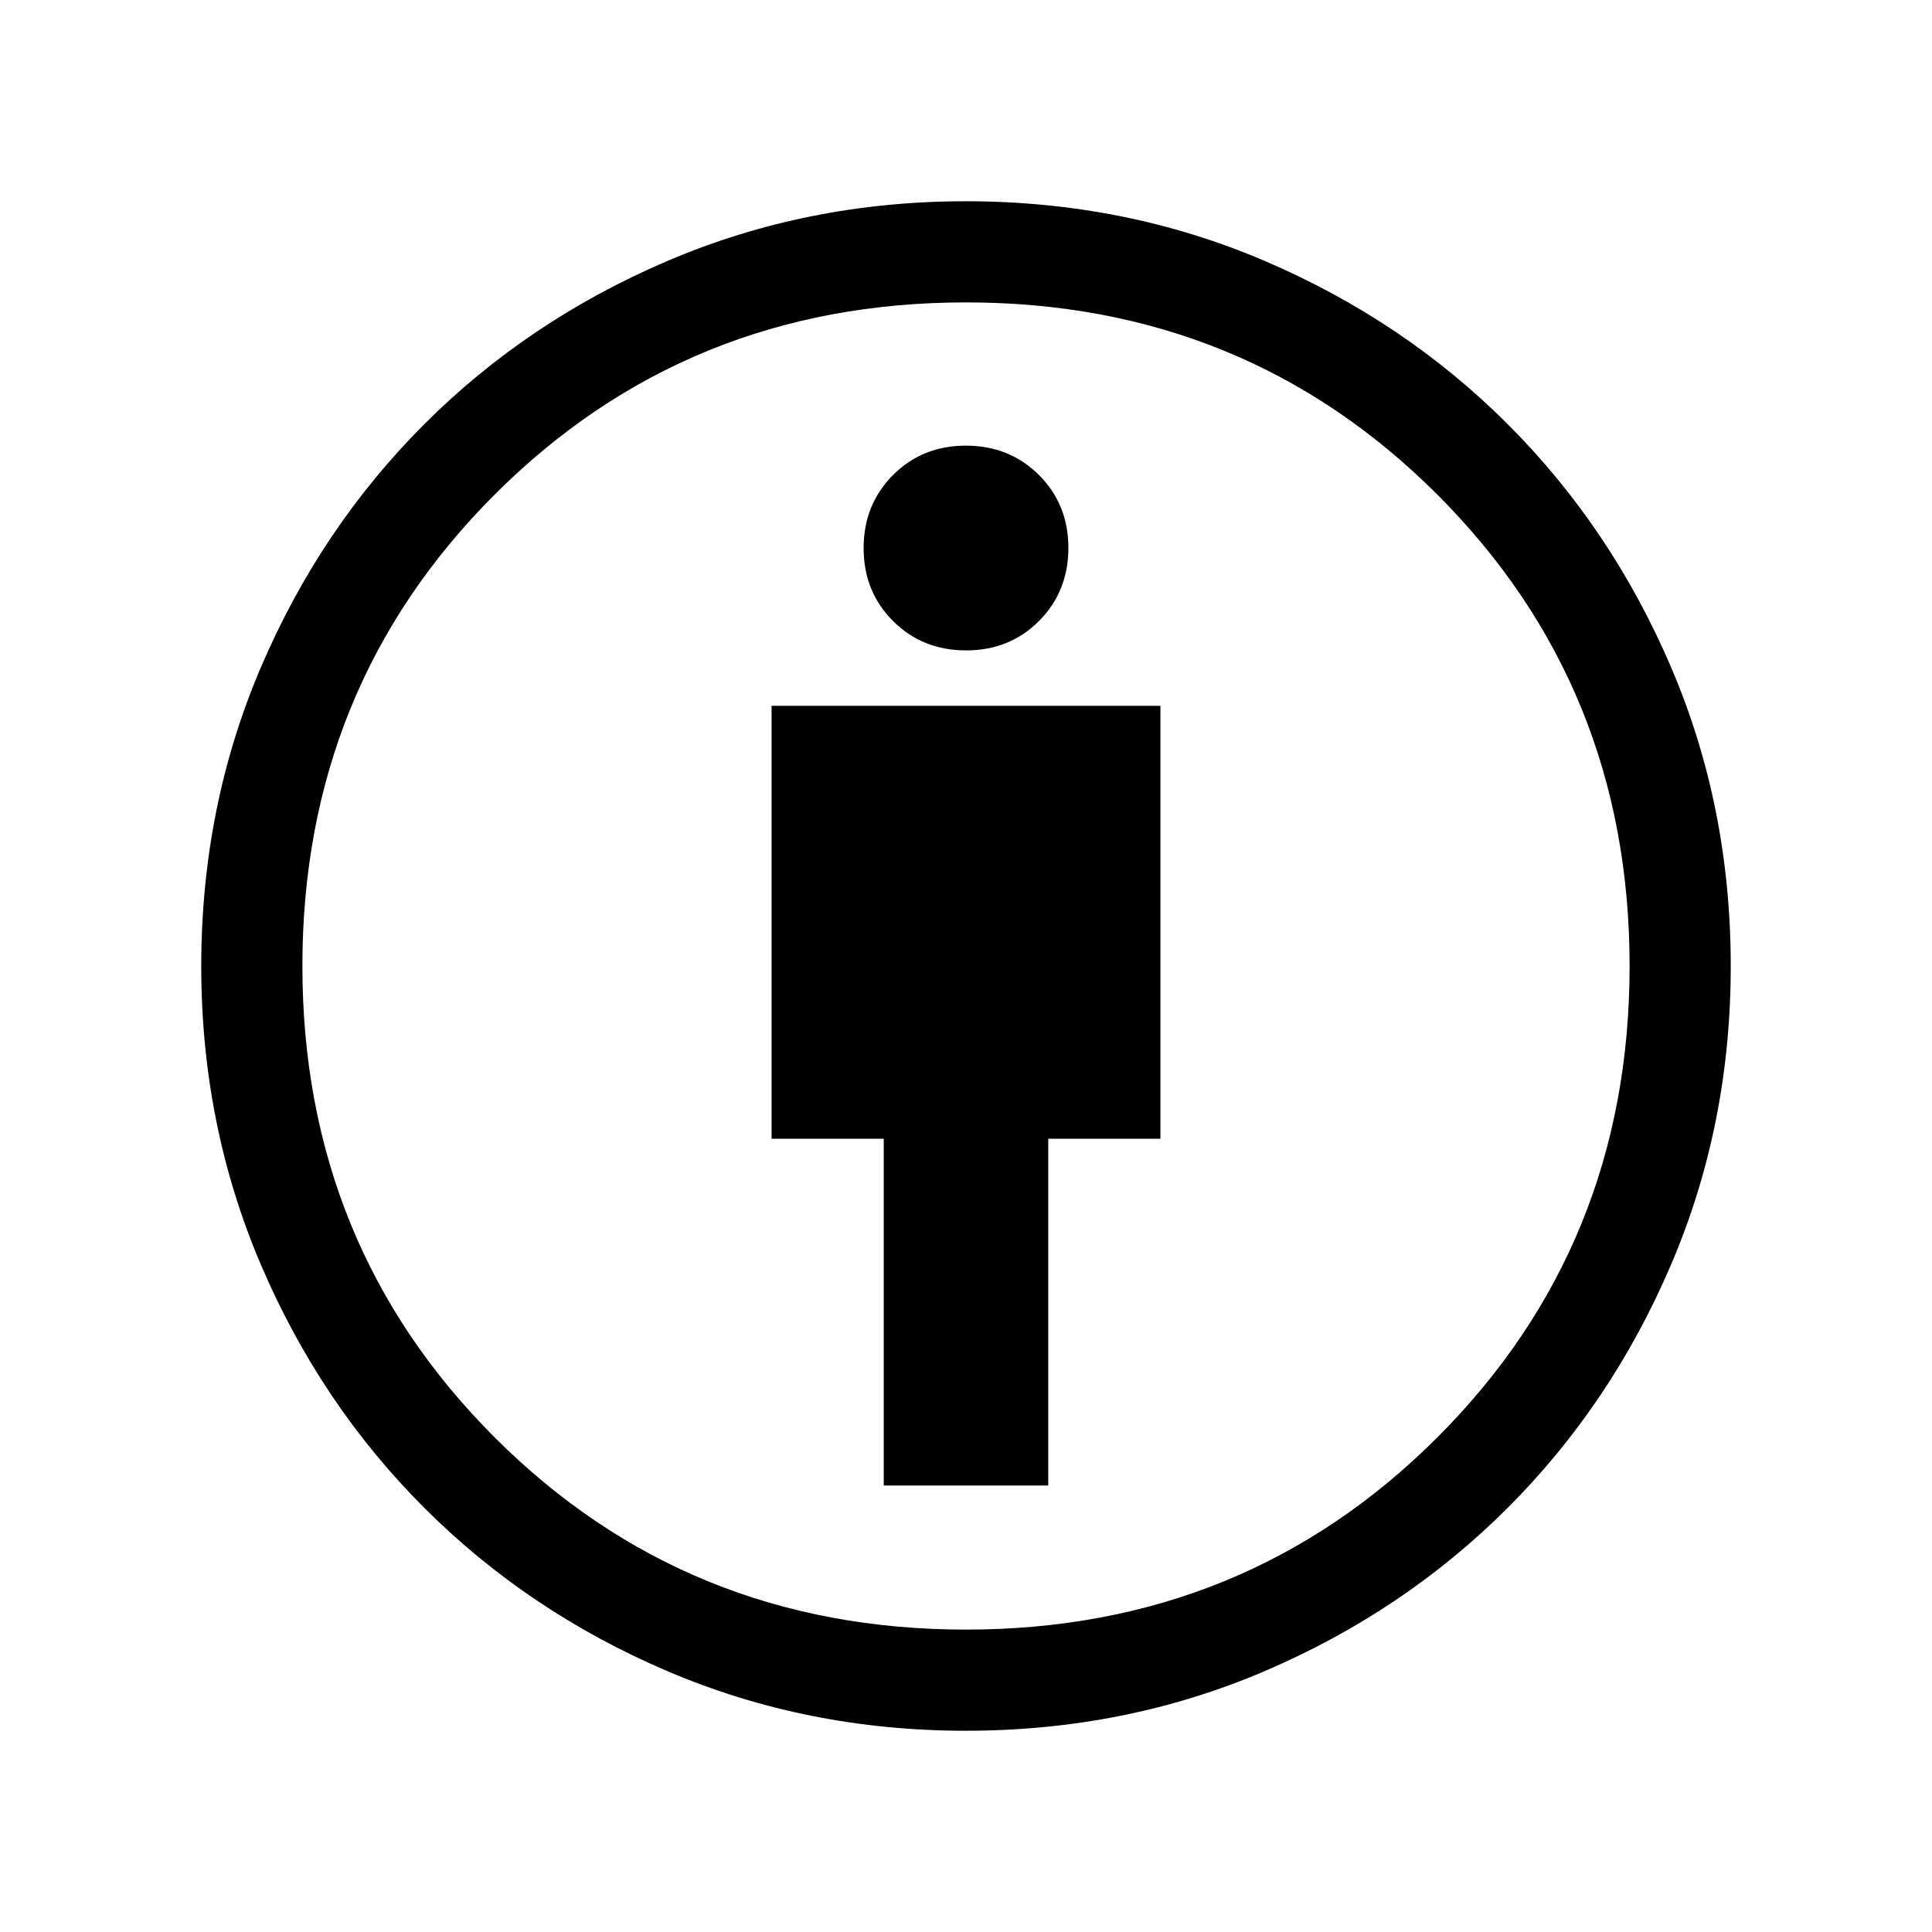 <svg xmlns="http://www.w3.org/2000/svg" height="40" viewBox="0 -960 960 960" width="40"><path d="M439.13-221.85h81.74v-172.3h55.74v-215.13H383.39v215.13h55.74v172.3ZM479.88-100q-78.85 0-148.15-29.57-69.29-29.56-120.94-81.22-51.66-51.65-81.22-120.94Q100-401.03 100-479.88q0-79.28 29.63-148.53 29.63-69.26 81.17-120.79 51.53-51.54 120.92-81.17Q401.11-860 479.88-860q79.19 0 148.49 29.63 69.3 29.63 120.83 81.17 51.54 51.53 81.17 120.79Q860-559.16 860-479.88q0 78.85-29.63 148.2T749.2-210.8q-51.53 51.54-120.79 81.17Q559.16-100 479.88-100Zm.12-50.26q138.69 0 234.22-95.52 95.52-95.53 95.52-234.22t-95.52-234.22Q618.69-809.74 480-809.74t-234.22 95.52Q150.26-618.69 150.26-480t95.52 234.22q95.53 95.52 234.22 95.52Zm.05-486.56q21.65 0 36.24-14.63 14.58-14.63 14.58-36.29 0-21.65-14.63-36.24-14.63-14.58-36.29-14.58-21.65 0-36.24 14.63-14.58 14.63-14.58 36.29 0 21.65 14.63 36.24 14.63 14.58 36.29 14.58ZM480-480Z"/></svg>